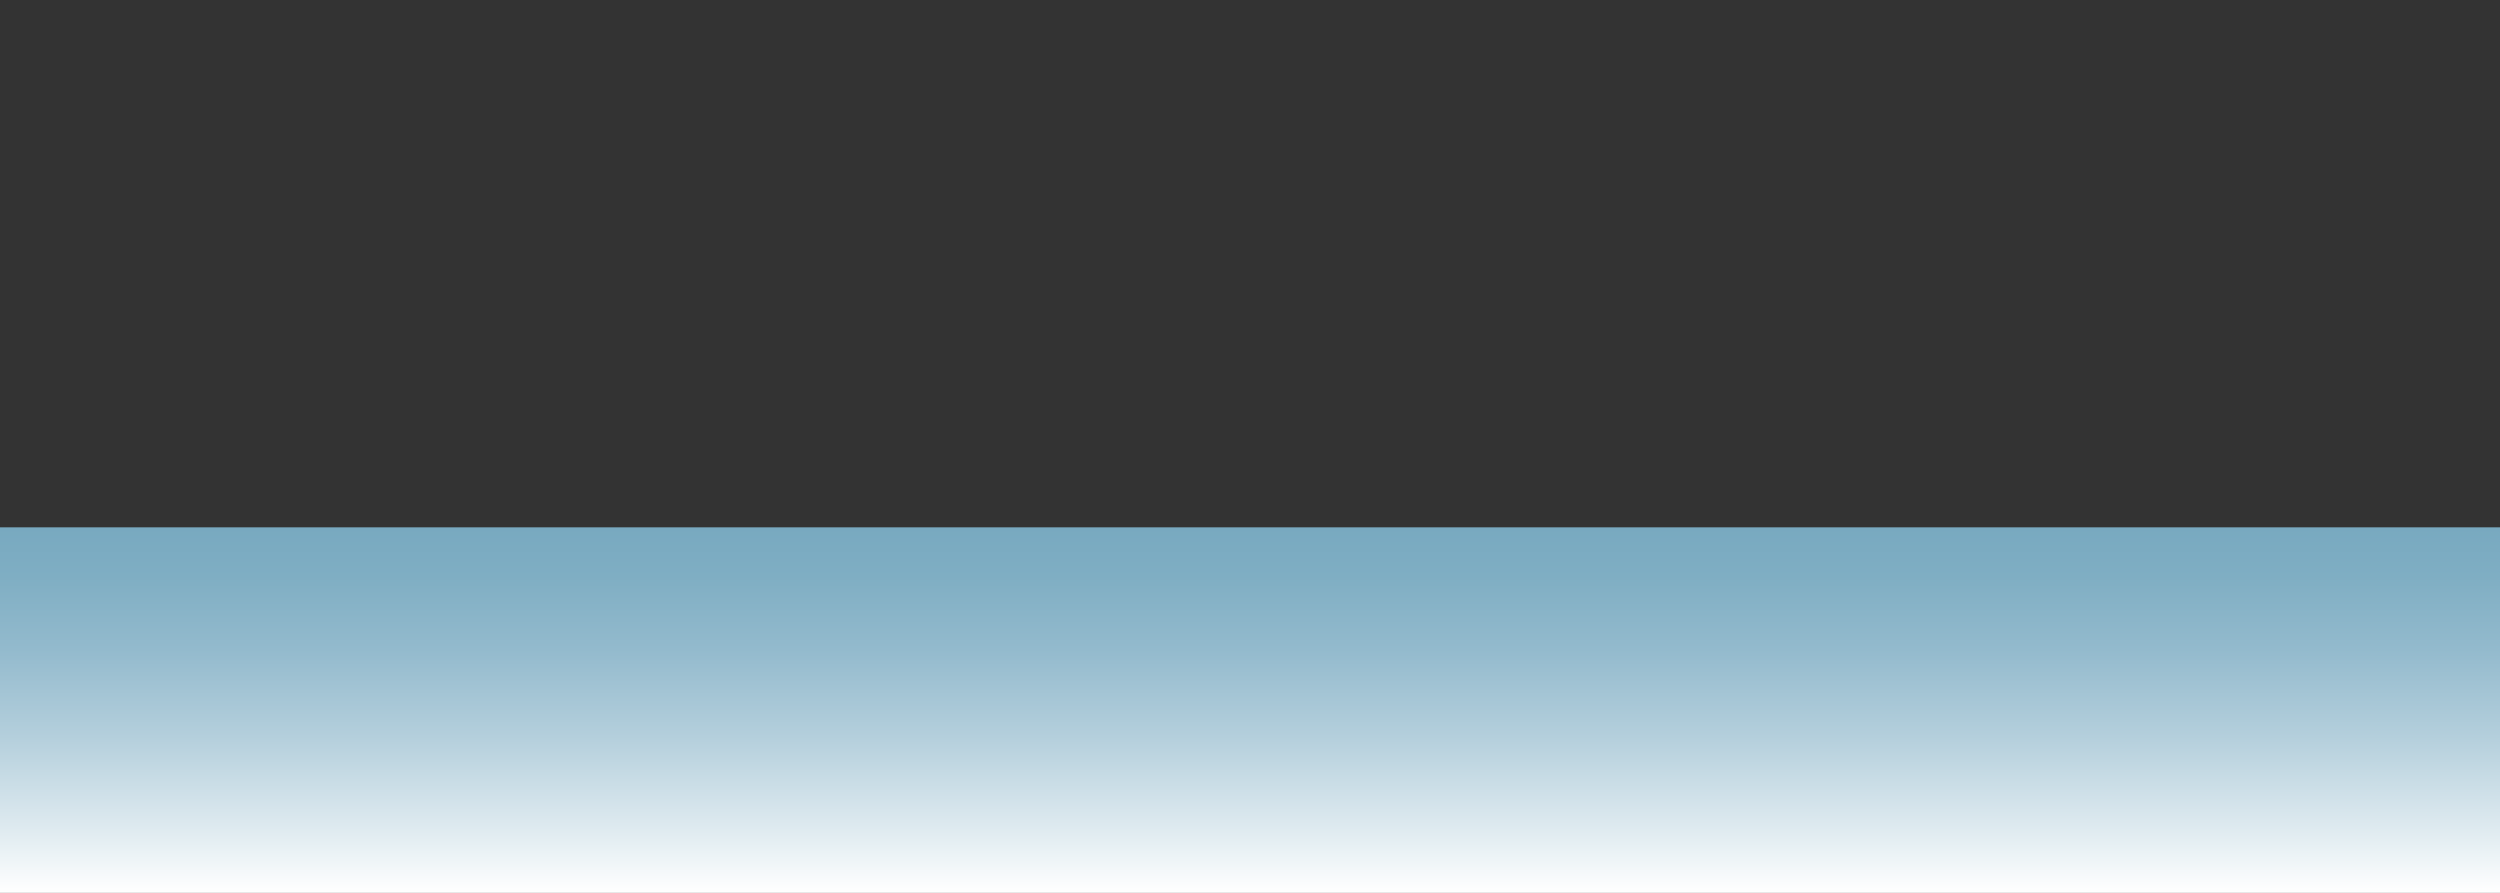 <?xml version="1.0" encoding="utf-8"?>
<!-- Generator: Adobe Illustrator 24.0.2, SVG Export Plug-In . SVG Version: 6.00 Build 0)  -->
<svg version="1.1" id="Capa_1" xmlns="http://www.w3.org/2000/svg" xmlns:xlink="http://www.w3.org/1999/xlink" x="0px" y="0px"
	 viewBox="0 0 1400 500" style="enable-background:new 0 0 1400 500;" xml:space="preserve">
<rect x="0" y="0" width="1400" height="500" fill="#333333" stroke="none"/>
<style type="text/css">
	.st0{fill:url(#SVGID_1_);}
	.st1{display:none;}
	
		.st2{display:inline;fill:none;stroke:#000000;stroke-width:1.112;stroke-linecap:round;stroke-linejoin:round;stroke-miterlimit:10;}
	
		.st3{display:inline;fill:#FF0001;stroke:#000000;stroke-width:1.112;stroke-linecap:round;stroke-linejoin:round;stroke-miterlimit:10;}
	.st4{display:inline;stroke:#000000;stroke-width:1.112;stroke-linecap:round;stroke-linejoin:round;stroke-miterlimit:10;}
	.st5{fill:none;stroke:#D4D1CD;stroke-width:11.643;stroke-miterlimit:10;}
	.st6{fill:#D4D1CD;}
	.st7{fill:none;stroke:#000000;stroke-width:1.019;stroke-linecap:round;stroke-linejoin:round;}
	.st8{fill:#F1E1C0;stroke:#D90001;stroke-width:2.911;stroke-miterlimit:10;}
	.st9{fill:#D90001;}
	.st10{fill:#E5E5E5;stroke:#E5E5E5;stroke-width:4.287;stroke-linecap:round;stroke-miterlimit:10;}
	.st11{fill:none;stroke:#000000;stroke-width:3.216;stroke-linejoin:round;stroke-miterlimit:10;}
	.st12{fill:none;stroke:#000000;stroke-width:3.216;stroke-linecap:round;stroke-linejoin:round;}
	.st13{fill:none;stroke:#000000;stroke-width:3.216;stroke-linecap:round;stroke-linejoin:round;stroke-dasharray:8.598,8.598;}
	.st14{fill:none;stroke:#000000;stroke-width:3.216;stroke-linecap:round;stroke-linejoin:round;stroke-dasharray:8.656,8.656;}
	.st15{fill:none;stroke:#000000;stroke-width:3.216;stroke-linecap:round;stroke-linejoin:round;stroke-dasharray:8.62,8.62;}
	.st16{fill:none;stroke:#000000;stroke-width:3.216;stroke-linecap:round;stroke-linejoin:round;stroke-dasharray:8.631,8.631;}
	.st17{fill:none;stroke:#000000;stroke-width:3.216;stroke-linecap:round;stroke-linejoin:round;stroke-dasharray:8.367,8.367;}
	.st18{fill:none;stroke:#000000;stroke-width:3.216;stroke-linecap:round;stroke-linejoin:round;stroke-dasharray:8.537,8.537;}
	.st19{fill:none;stroke:#000000;stroke-width:3.216;stroke-linecap:round;stroke-linejoin:round;stroke-dasharray:8.867,8.867;}
	.st20{fill:none;stroke:#000000;stroke-width:3.216;stroke-linecap:round;stroke-linejoin:round;stroke-dasharray:8.585,8.585;}
	.st21{fill:none;stroke:#000000;stroke-width:3.216;stroke-linecap:round;stroke-linejoin:round;stroke-miterlimit:10;}
	.st22{fill:none;stroke:#D90001;stroke-width:3.216;stroke-linecap:round;stroke-linejoin:round;stroke-miterlimit:10;}
	.st23{fill:#78A9C0;}
	.st24{fill:#E5E5E5;stroke:#E5E5E5;stroke-width:2.019;stroke-linecap:round;stroke-miterlimit:10;}
	.st25{fill:none;stroke:#000000;stroke-width:1.515;stroke-linejoin:round;stroke-miterlimit:10;}
	.st26{fill:none;stroke:#000000;stroke-width:1.515;stroke-linecap:round;stroke-linejoin:round;}
	.st27{fill:none;stroke:#000000;stroke-width:1.515;stroke-linecap:round;stroke-linejoin:round;stroke-dasharray:4.05,4.05;}
	.st28{fill:none;stroke:#000000;stroke-width:1.515;stroke-linecap:round;stroke-linejoin:round;stroke-dasharray:4.077,4.077;}
	.st29{fill:none;stroke:#000000;stroke-width:1.515;stroke-linecap:round;stroke-linejoin:round;stroke-dasharray:4.06,4.06;}
	.st30{fill:none;stroke:#000000;stroke-width:1.515;stroke-linecap:round;stroke-linejoin:round;stroke-dasharray:4.065,4.065;}
	.st31{fill:none;stroke:#000000;stroke-width:1.515;stroke-linecap:round;stroke-linejoin:round;stroke-dasharray:3.941,3.941;}
	.st32{fill:none;stroke:#000000;stroke-width:1.515;stroke-linecap:round;stroke-linejoin:round;stroke-dasharray:4.021,4.021;}
	.st33{fill:none;stroke:#000000;stroke-width:1.515;stroke-linecap:round;stroke-linejoin:round;stroke-dasharray:4.176,4.176;}
	.st34{fill:none;stroke:#000000;stroke-width:1.515;stroke-linecap:round;stroke-linejoin:round;stroke-dasharray:4.044,4.044;}
	.st35{fill:none;stroke:#000000;stroke-width:1.515;stroke-linecap:round;stroke-linejoin:round;stroke-miterlimit:10;}
	.st36{fill:none;stroke:#D90001;stroke-width:1.515;stroke-linecap:round;stroke-linejoin:round;stroke-miterlimit:10;}
</style>
<linearGradient id="SVGID_1_" gradientUnits="userSpaceOnUse" x1="564.214" y1="364.214" x2="768.929" y2="364.214" gradientTransform="matrix(6.123234e-17 -1 1 6.123234e-17 335.786 1064.214)">
	<stop  offset="0" style="stop-color:#FFFFFF"/>
	<stop  offset="0.16" style="stop-color:#E1ECF1"/>
	<stop  offset="0.427" style="stop-color:#B4CFDC"/>
	<stop  offset="0.666" style="stop-color:#93BACD"/>
	<stop  offset="0.865" style="stop-color:#7FAEC3"/>
	<stop  offset="1" style="stop-color:#78A9C0"/>
</linearGradient>
<polygon class="st0" points="1400,295.29 1400,500 0,500 0,295.29 "/>
<g class="st1">
	<path class="st2" d="M673.24,297.01c51.16,11.29,112.25,0.74,112.25,0.74l0.4-1.29c-9.34,1.24-19.39,2.27-30.11,2.96
		c-9.66,0.62-19.85,0.95-30.53,0.9C706.22,300.23,688.78,298.92,673.24,297.01z"/>
	<path class="st2" d="M672.38,295.79c0,0,76.92,5.69,82.32,3.7"/>
	<path class="st2" d="M673.24,297.01c0,0-3.86-5.4-5.89-11.35c35.87,5.23,76.45,6.53,119.62,5.67"/>
	<path class="st2" d="M785.89,296.46c0,0,0.87-3.04,1.43-7.5h2.16c0,0-2.02,5.48,2.27,10.38c4.29,4.91,3.56,4.29,3.56,4.29
		s1.72,2.88,0.92,5.15c-0.8,2.27-4.48,0.74-4.48,0.74s-1.47-0.55-3.13-2.39c-1.66-1.84-4.29-5.61-4.29-5.61"/>
	<polyline class="st2" points="785.49,297.75 784.33,301.52 764.88,300.36 	"/>
	<path class="st2" d="M709.66,288.29c2.29-27.3,12.84-99,22.41-165.42h1.84c-8.19,55.08-16.09,110.19-23.09,165.42"/>
	<path class="st2" d="M735.75,122.87h-1.84H735.75z"/>
	<path class="st2" d="M711.82,268.1l-22.07-0.72l-22.39-0.73c0,0-21.64-123.75,59.66-108.77l-10.32,22.1l-49.34,105.68
		c36.46,2.91,72.58,4.15,108.33,3.55c3.88-0.06,7.76-0.15,11.64-0.26l-51.57-166.09c17.95,61.68,34.07,119.35,39.93,154.45
		l-62.14-1.41l21.07-153.04"/>
	<polyline class="st2" points="716.7,179.98 717.23,187.43 719.09,213.41 689.75,267.38 	"/>
	<line class="st3" x1="713.35" y1="187.14" x2="717.23" y2="187.43"/>
	<line class="st2" x1="667.35" y1="266.65" x2="709.93" y2="285.24"/>
	<path class="st2" d="M710.3,281.57c0,0-27.92,7.06-42.18,2.46"/>
	<polyline class="st2" points="713.54,275.91 713.54,277.87 775.59,278.98 775.68,277.32 775.68,289.22 772.46,281 738.23,280.54 
		737.68,289.17 	"/>
	<circle class="st4" cx="772.29" cy="281.24" r="0.61"/>
	<circle class="st4" cx="738.28" cy="280.58" r="0.61"/>
	<polygon class="st4" points="787.32,288.96 760.28,285.24 760.28,287.1 	"/>
	<path class="st4" d="M732.13,289.05c0,0-2.94-2.1-8.16-2.65c-5.21-0.55-12.77-1.16-12.77-1.16l-0.24,1.91
		c0,0,17.55,0.76,19.51,1.91"/>
	<path class="st4" d="M709.76,287.14l-4.25-0.22l0.12-2.24c0,0,3.27-0.07,4.3,0.9L709.76,287.14z"/>
	<path class="st2" d="M705.53,286.46c-4.4,0.21-8.97,0.32-13.7,0.31c-8.67-0.02-16.85-0.43-24.47-1.1"/>
	<polyline class="st4" points="758.11,202.04 741.82,206.12 742.23,207.67 758.43,203.27 	"/>
	<polyline class="st4" points="767.73,239.59 755.25,242.68 755.67,243.83 768,240.7 	"/>
	
		<rect x="727.59" y="269.1" transform="matrix(-1 -4.488688e-11 4.488688e-11 -1 1479.897 543.91)" class="st2" width="24.72" height="5.7"/>
	
		<rect x="692.65" y="276.52" transform="matrix(-0.993 0.114 -0.114 -0.993 1423.649 477.019)" class="st2" width="10.98" height="5.66"/>
	<path class="st2" d="M711.73,281.13c0,0,1.8,0.41,8.01-3.15"/>
	<path class="st2" d="M721.78,286.18c0,0-2.46-5.57-5.13-8.25"/>
	<path class="st2" d="M723.93,278.06c0,0-9.11,4.79-11.87,7.18"/>
	<path class="st2" d="M732.99,302.18l-1.46,24.4c0,0,0.23,2.51-1.67,2.45l-2.81,0.78c0,0-1.1,0.92-2.25-1.24
		c-1.15-2.16-4.82-25.03-4.82-26.42"/>
</g>
</svg>

